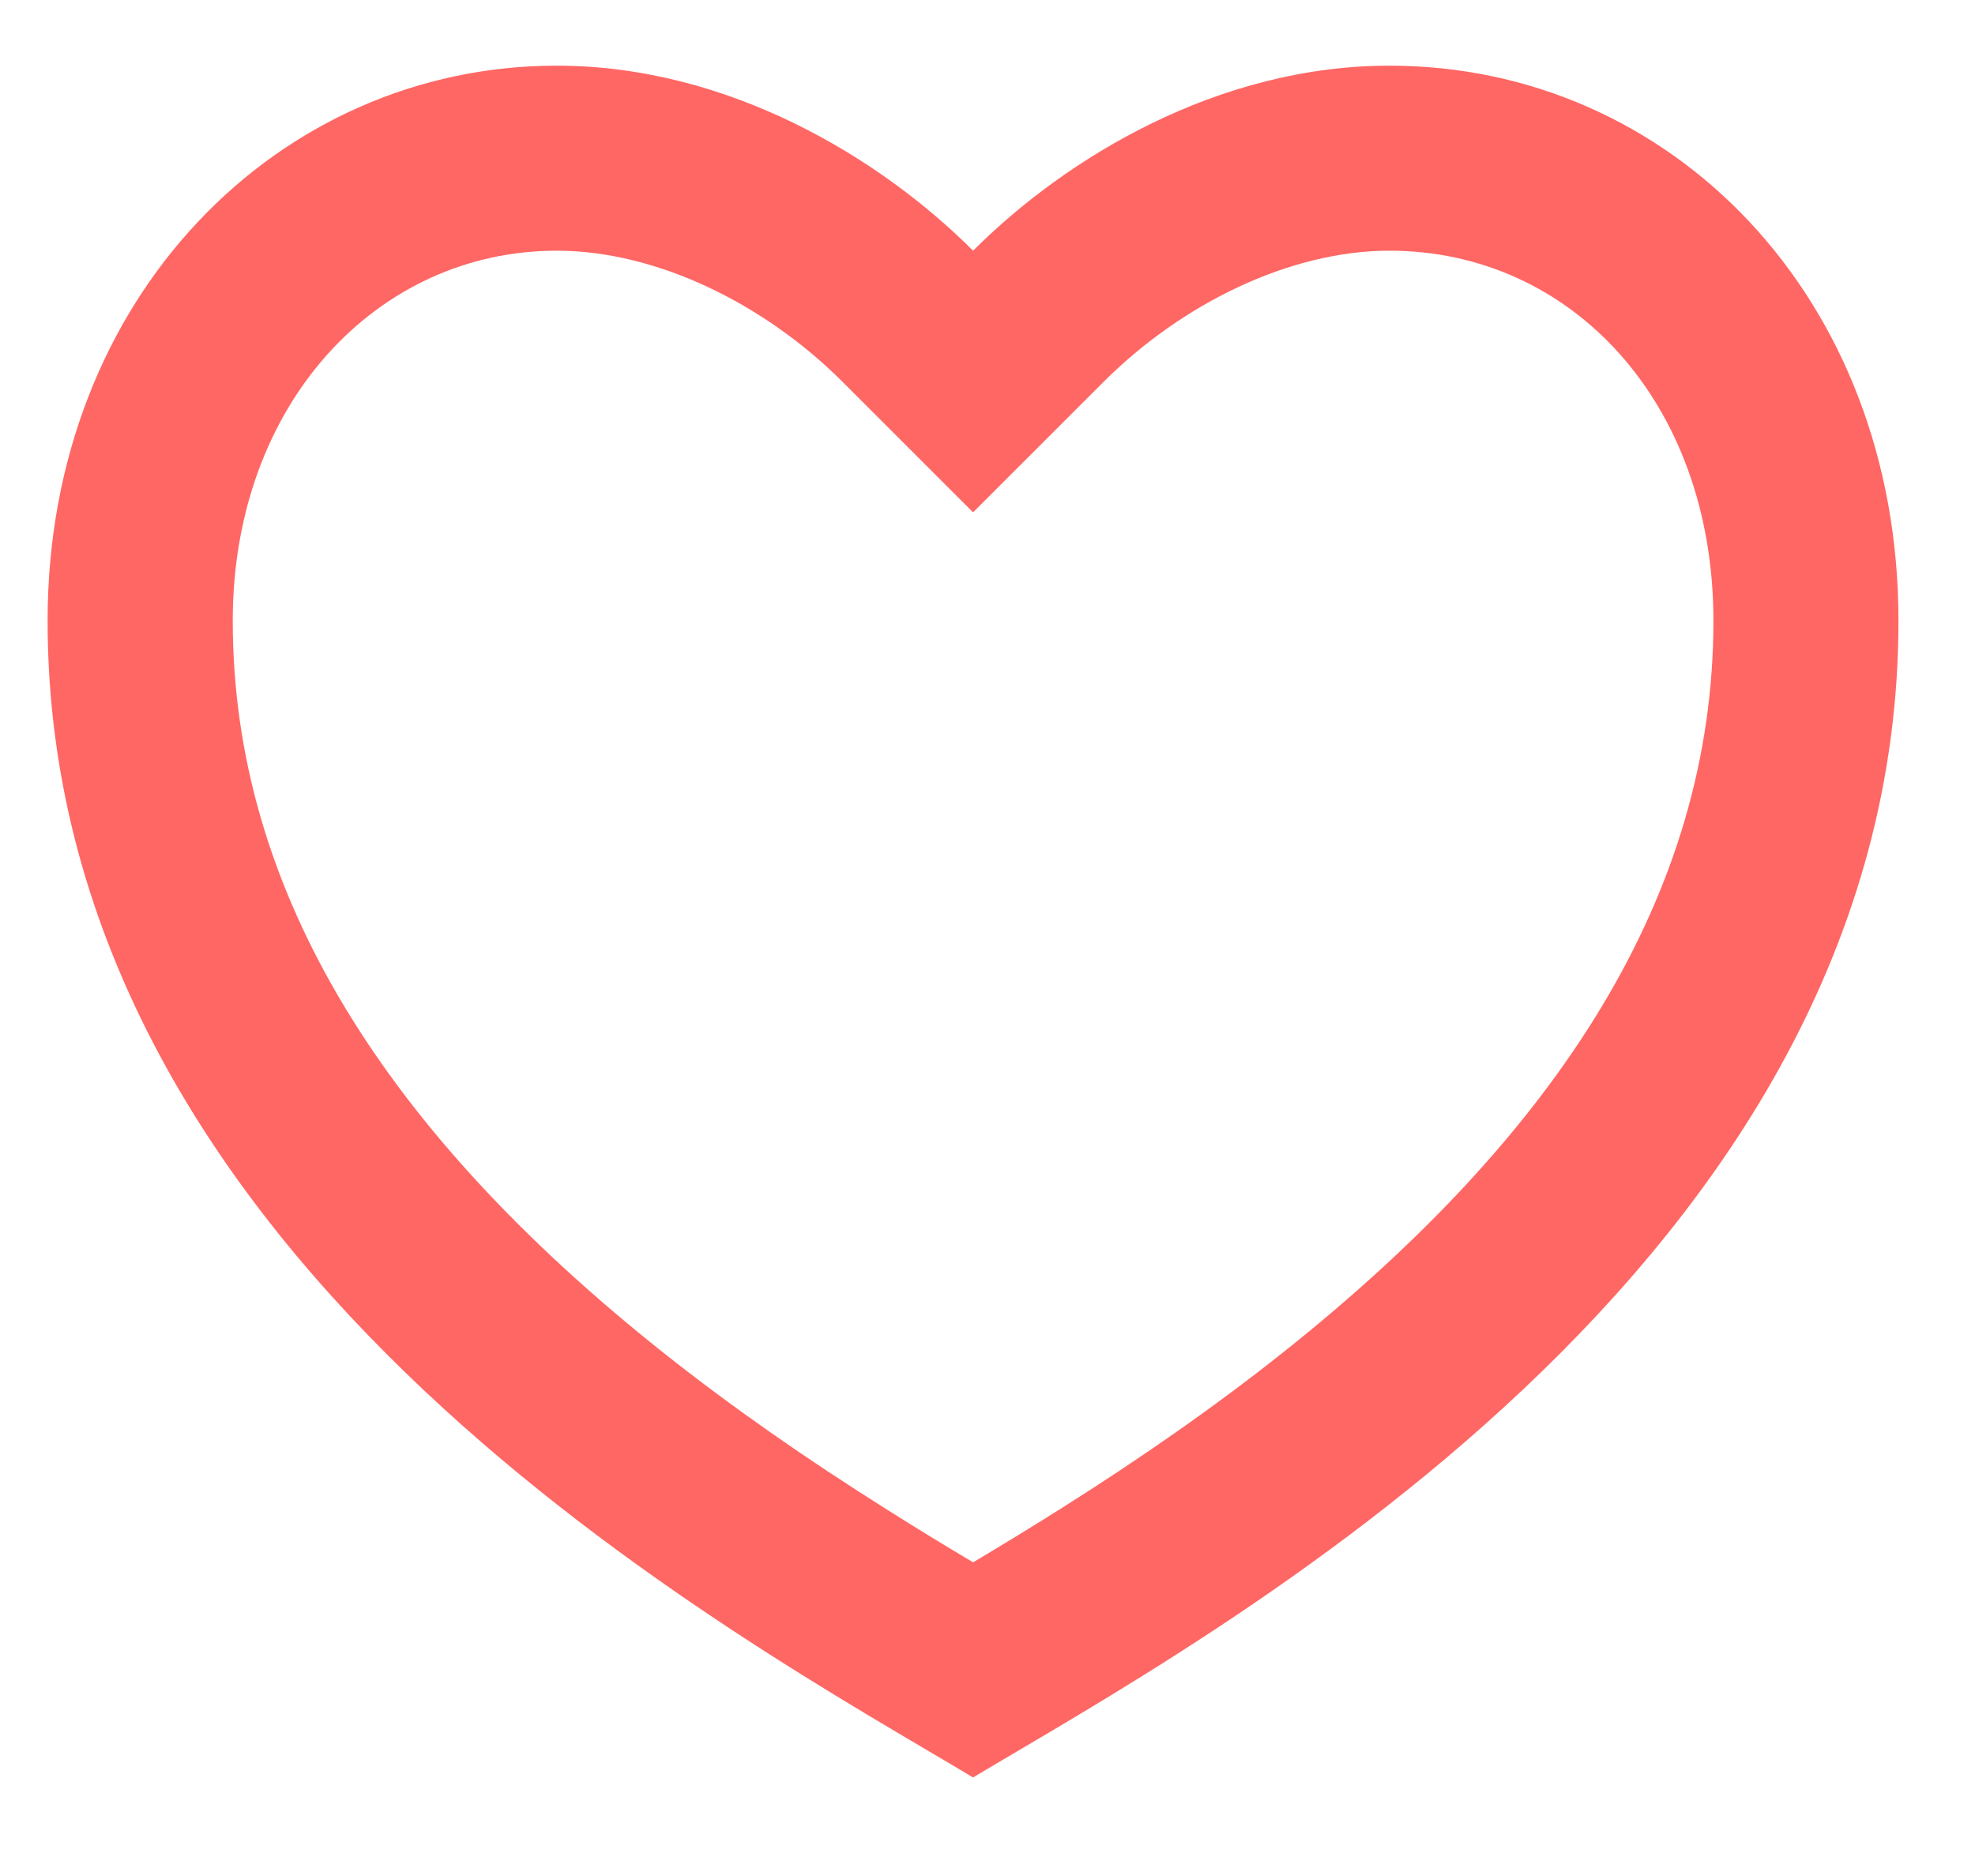 <svg width="20" height="19" viewBox="0 0 20 19" fill="none" xmlns="http://www.w3.org/2000/svg">
<path d="M14.071 0.665C16.918 0.665 19.225 3.007 19.225 6.287C19.225 12.848 12.197 16.596 9.854 18.002C7.511 16.596 0.482 12.848 0.482 6.287C0.482 3.007 2.825 0.665 5.637 0.665C7.38 0.665 8.917 1.602 9.854 2.539C10.791 1.602 12.328 0.665 14.071 0.665ZM10.729 15.288C11.555 14.767 12.3 14.248 12.997 13.694C15.791 11.473 17.351 9.045 17.351 6.287C17.351 4.076 15.911 2.539 14.071 2.539C13.063 2.539 11.972 3.073 11.179 3.864L9.854 5.189L8.529 3.864C7.736 3.073 6.645 2.539 5.637 2.539C3.819 2.539 2.357 4.091 2.357 6.287C2.357 9.046 3.918 11.473 6.71 13.694C7.408 14.248 8.153 14.767 8.979 15.287C9.259 15.464 9.536 15.634 9.854 15.823C10.172 15.634 10.449 15.464 10.729 15.288Z" fill="#FF6764"/>
</svg>
